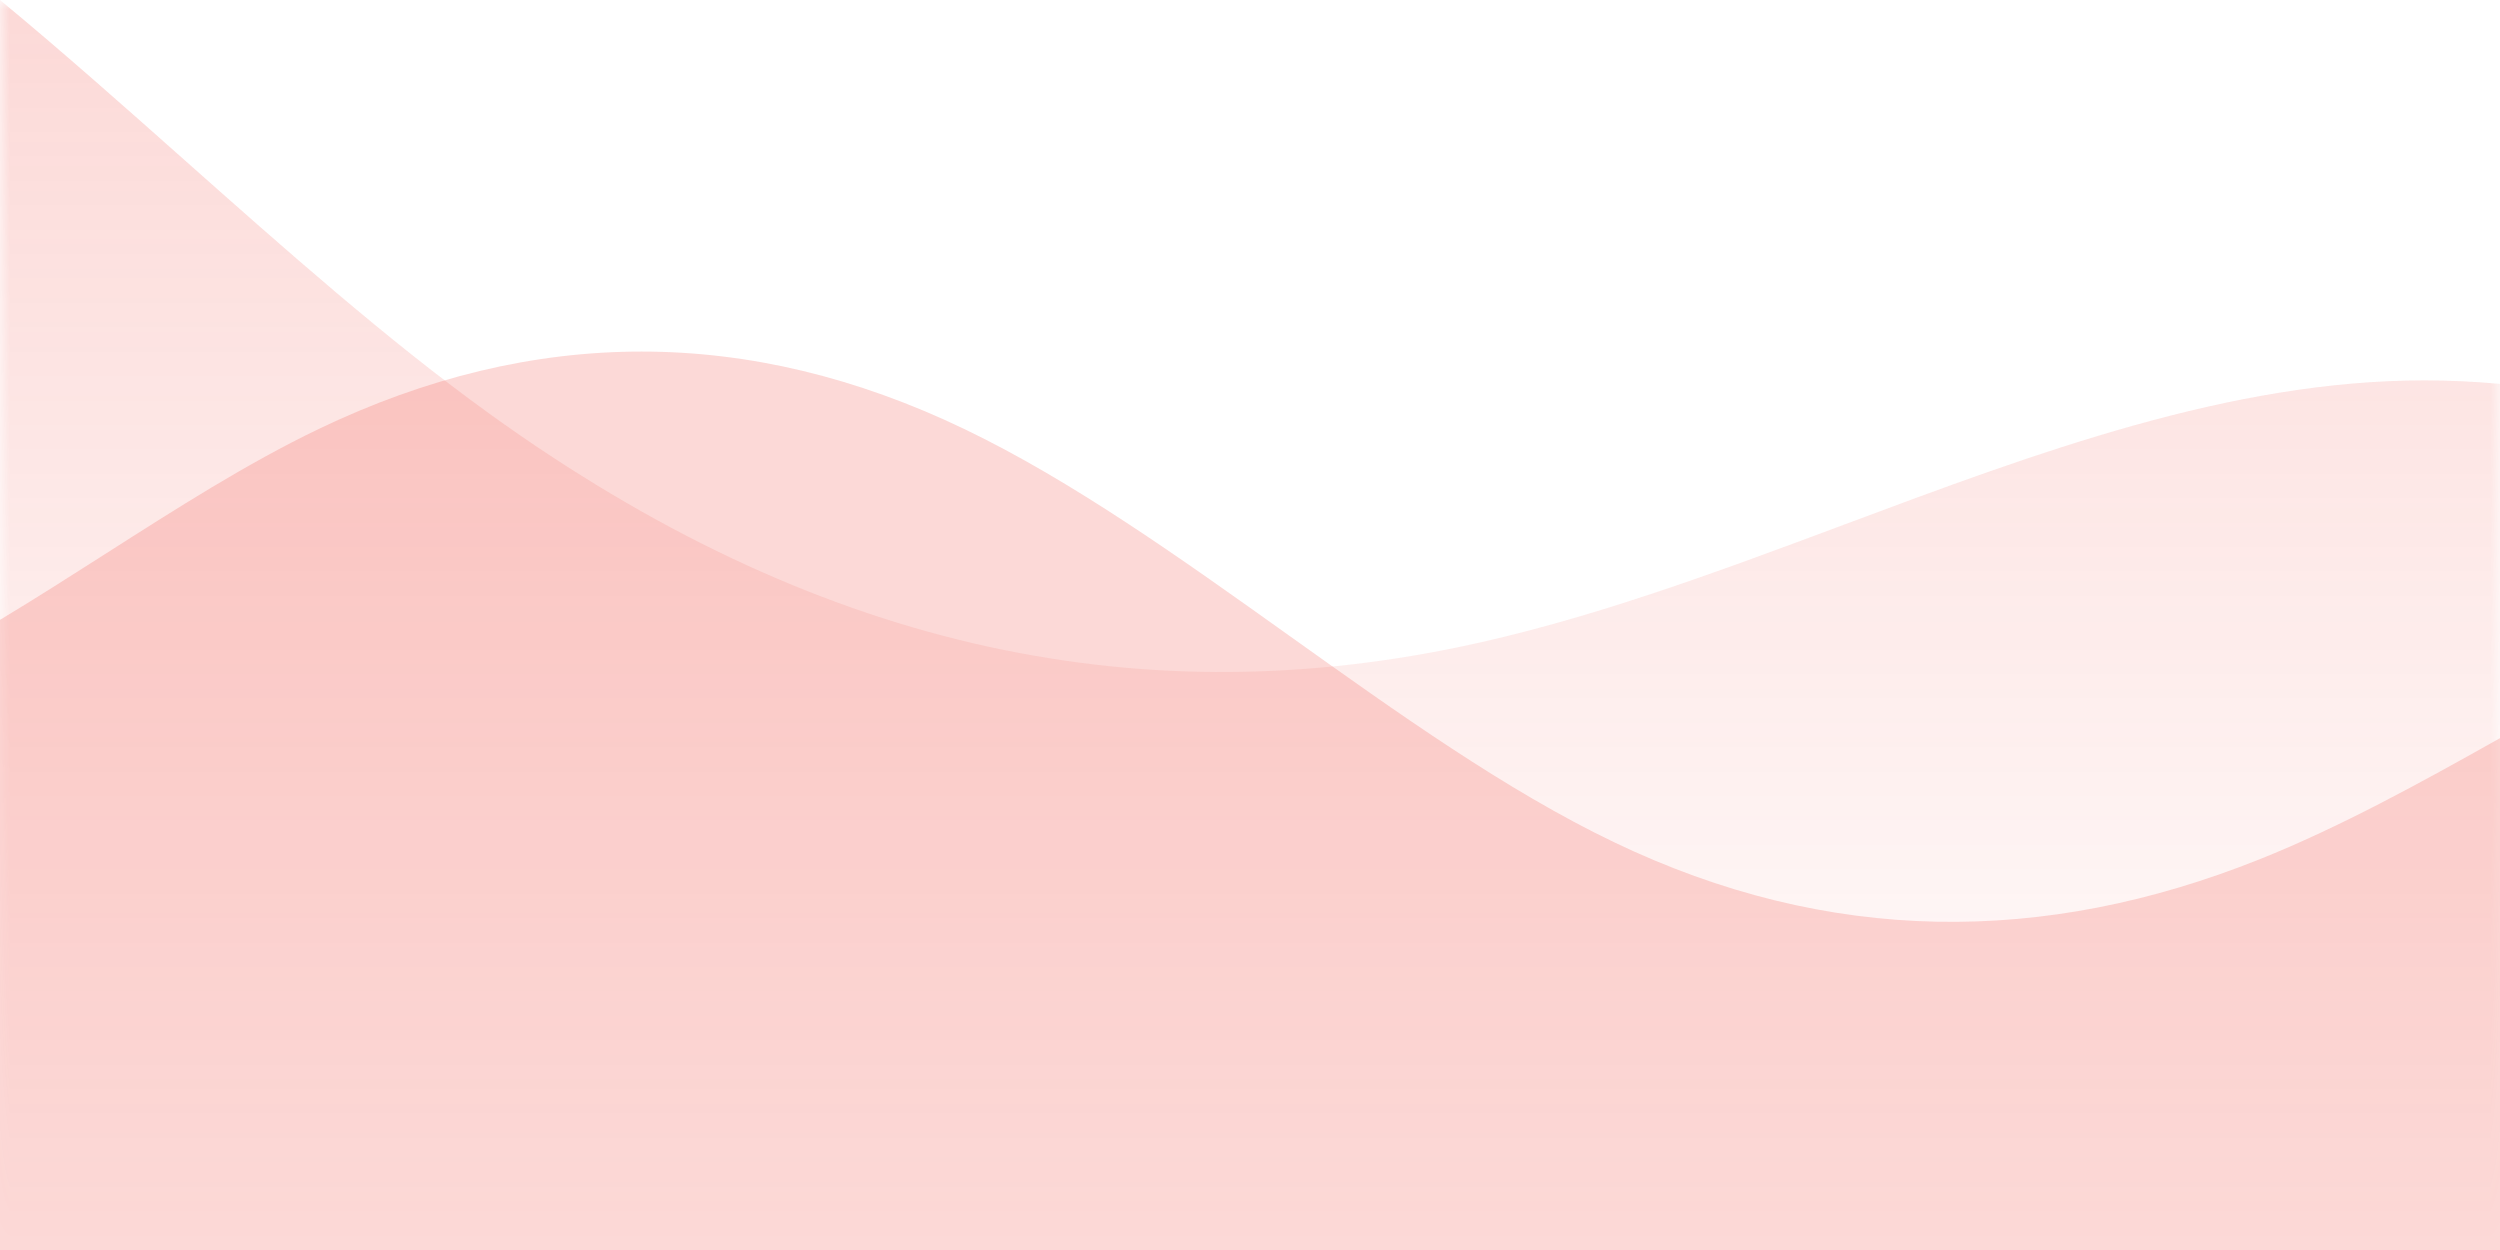 <svg width="128" height="64" viewBox="0 0 128 64" fill="none" xmlns="http://www.w3.org/2000/svg">
<mask id="mask0_347_23857" style="mask-type:alpha" maskUnits="userSpaceOnUse" x="0" y="0" width="128" height="64">
<rect width="128" height="64" fill="url(#paint0_linear_347_23857)"/>
</mask>
<g mask="url(#mask0_347_23857)">
<path opacity="0.2" d="M128 19.655C126.711 19.538 125.42 19.476 124.128 19.476C114.19 19.476 104.341 23.155 94.474 26.84C87.866 29.308 81.251 31.779 74.596 33.15C58.003 36.568 41.657 33.15 25.064 21.185C19.829 17.411 14.62 12.786 9.419 8.169C6.277 5.38 3.139 2.594 0 0V64H128V19.655Z" fill="#F04438"/>
</g>
<path opacity="0.2" d="M0 31.736V64H128V37.792C123.889 40.107 119.788 42.357 115.687 43.997C104.667 48.403 93.647 48.403 82.627 43.116C77.117 40.472 71.558 36.506 66 32.541C60.442 28.575 54.883 24.609 49.373 21.966C38.353 16.678 27.333 16.678 16.313 21.966C12.668 23.715 9.023 26.042 5.371 28.374C3.583 29.516 1.793 30.659 0 31.736Z" fill="#F04438"/>
<defs>
<linearGradient id="paint0_linear_347_23857" x1="64" y1="0" x2="64" y2="64" gradientUnits="userSpaceOnUse">
<stop/>
<stop offset="1" stop-opacity="0"/>
</linearGradient>
</defs>
</svg>
